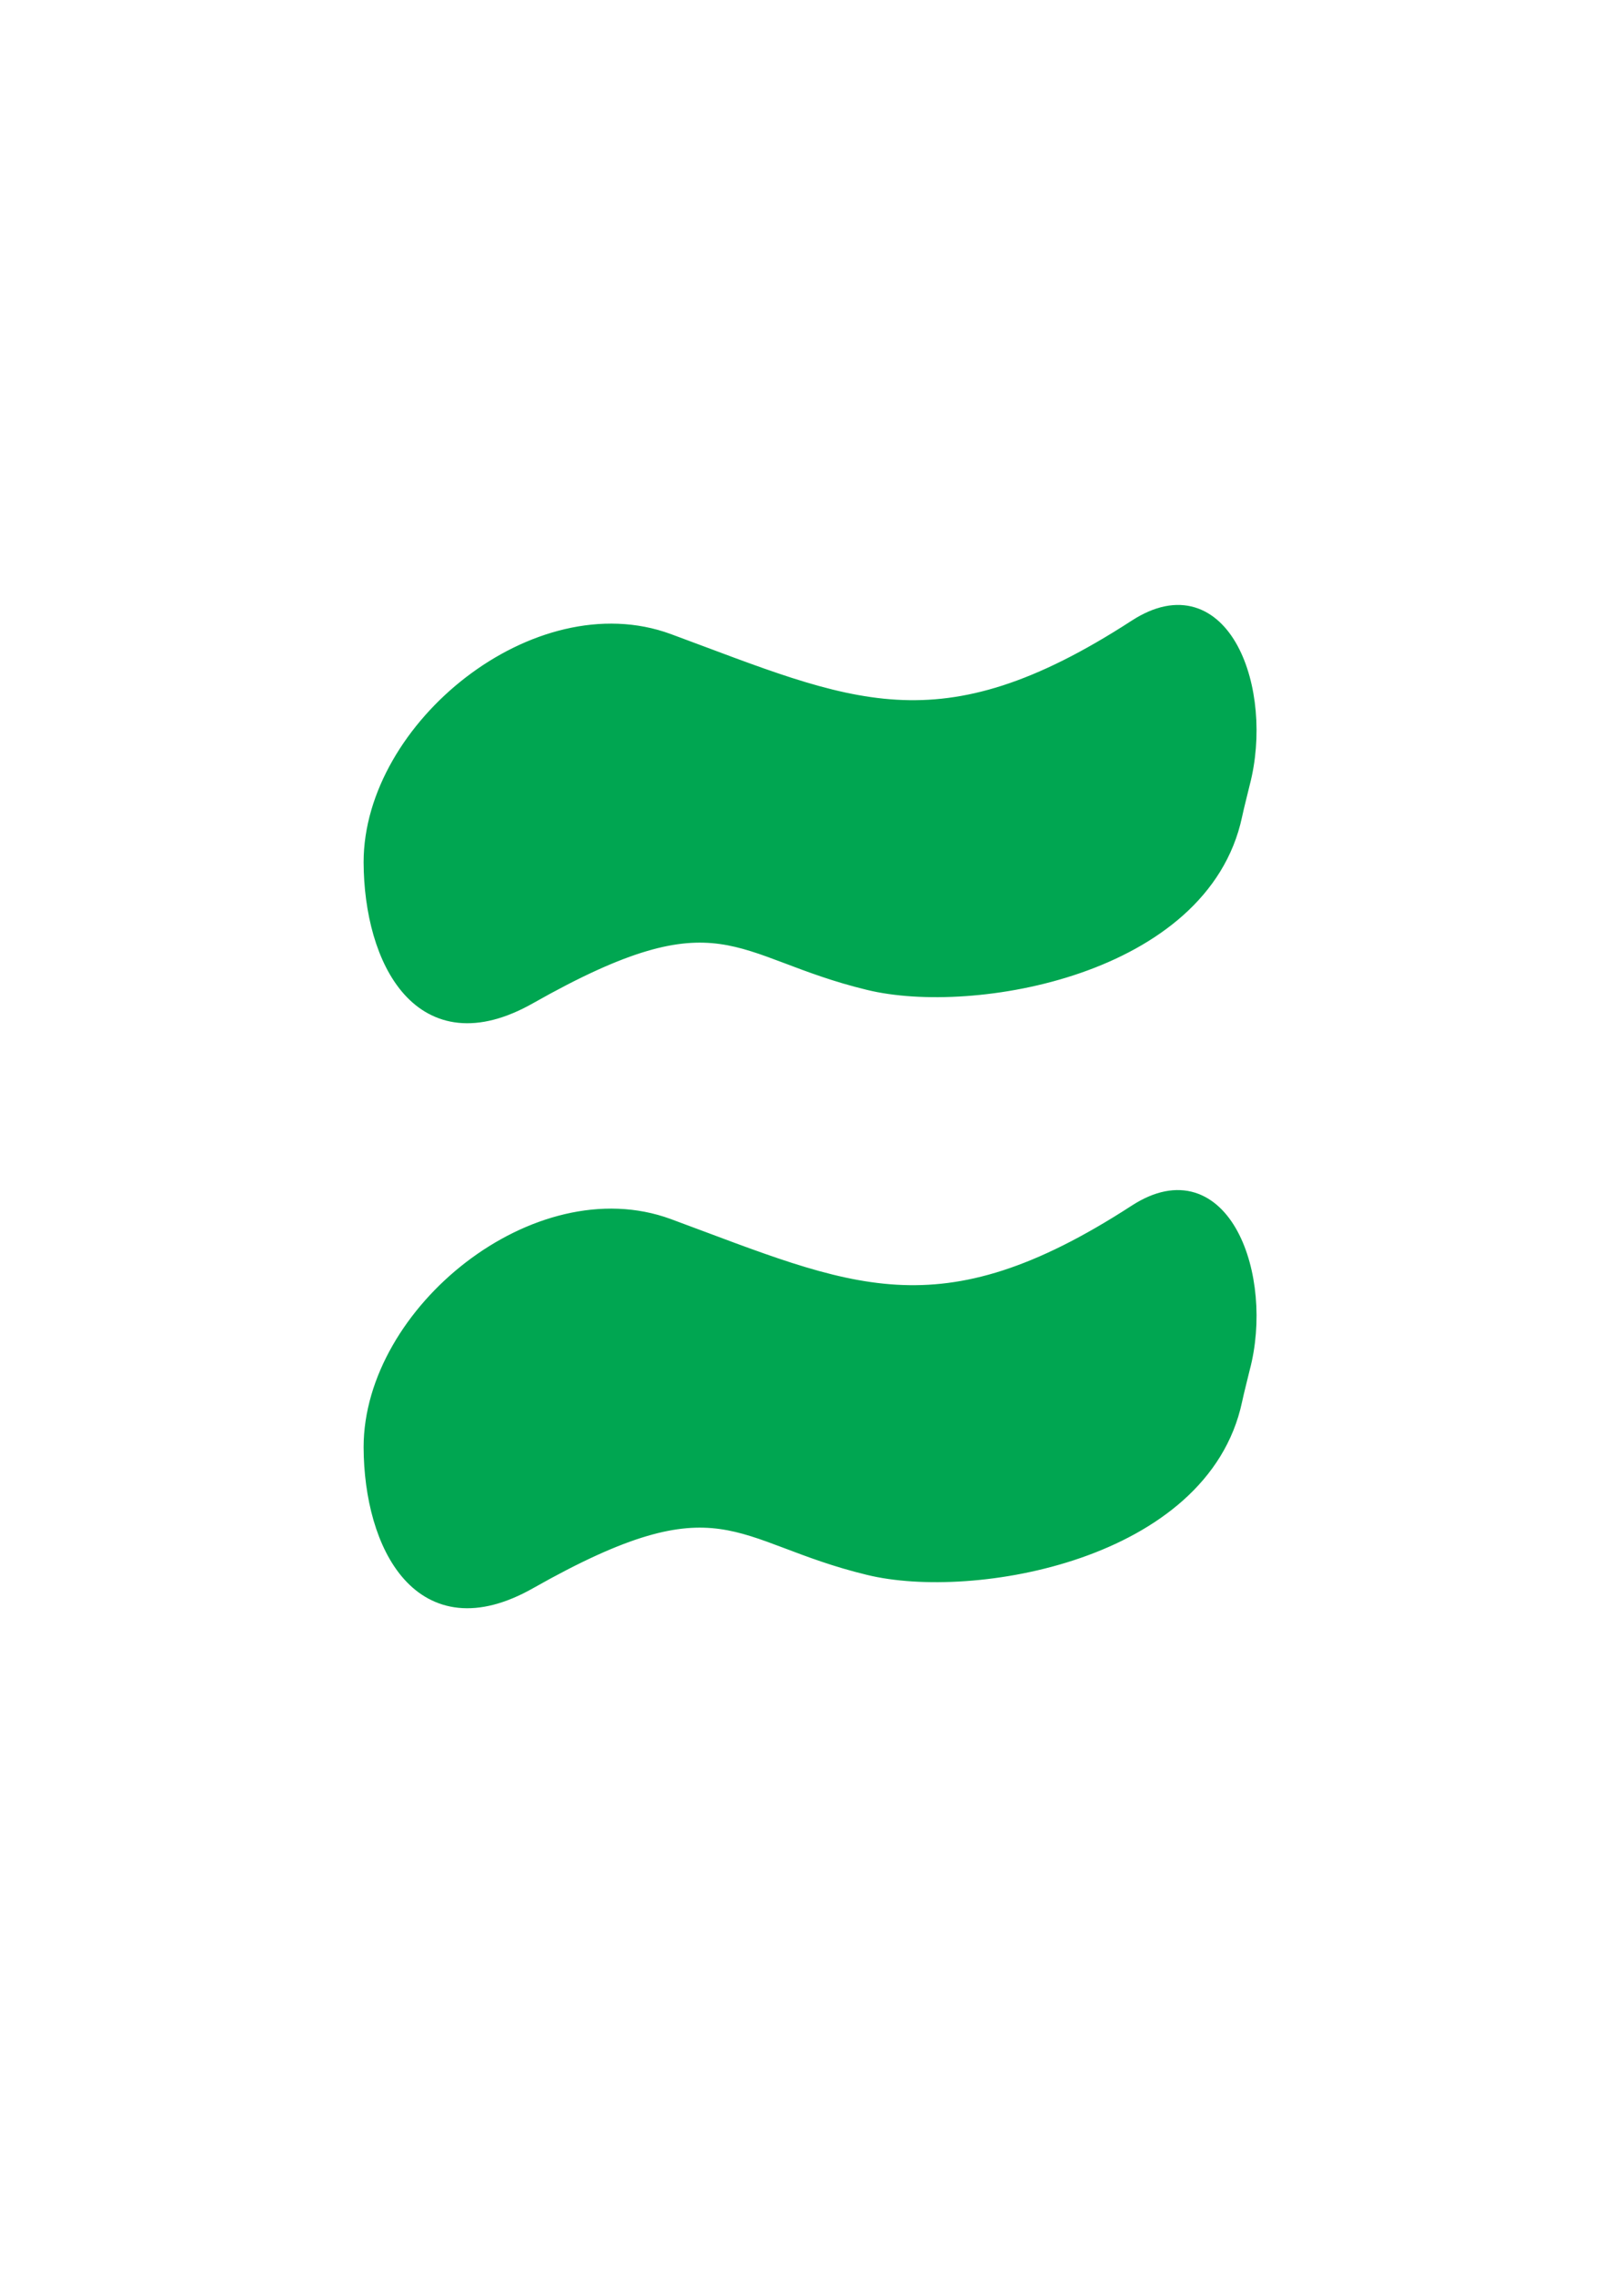 <svg id="Layer_1" data-name="Layer 1" xmlns="http://www.w3.org/2000/svg" viewBox="0 0 50 70"><defs><style>.cls-1{fill:#00a651;stroke:#00a651;stroke-miterlimit:10;stroke-width:0.49px;}</style></defs><path class="cls-1" d="M26.75,30.22c-4.14-1-4.53-2.92-10.45.43-3.33,1.89-4.85-1.11-4.86-4.12h0c0-4.13,5.11-8.27,9.13-6.79,5.58,2.06,8.32,3.51,14.41-.44,2.66-1.72,4,1.95,3.26,4.79-.1.42-.16.63-.24,1C37,29.77,29.94,31,26.75,30.22Z"/><path class="cls-1" d="M26.75,48.22c-4.14-1-4.53-2.92-10.45.43-3.33,1.89-4.85-1.11-4.86-4.12h0c0-4.13,5.11-8.27,9.13-6.79,5.58,2.06,8.32,3.51,14.41-.44,2.66-1.72,4,2,3.26,4.79-.1.42-.16.63-.24,1C37,47.77,29.94,49,26.75,48.22Z"/></svg>